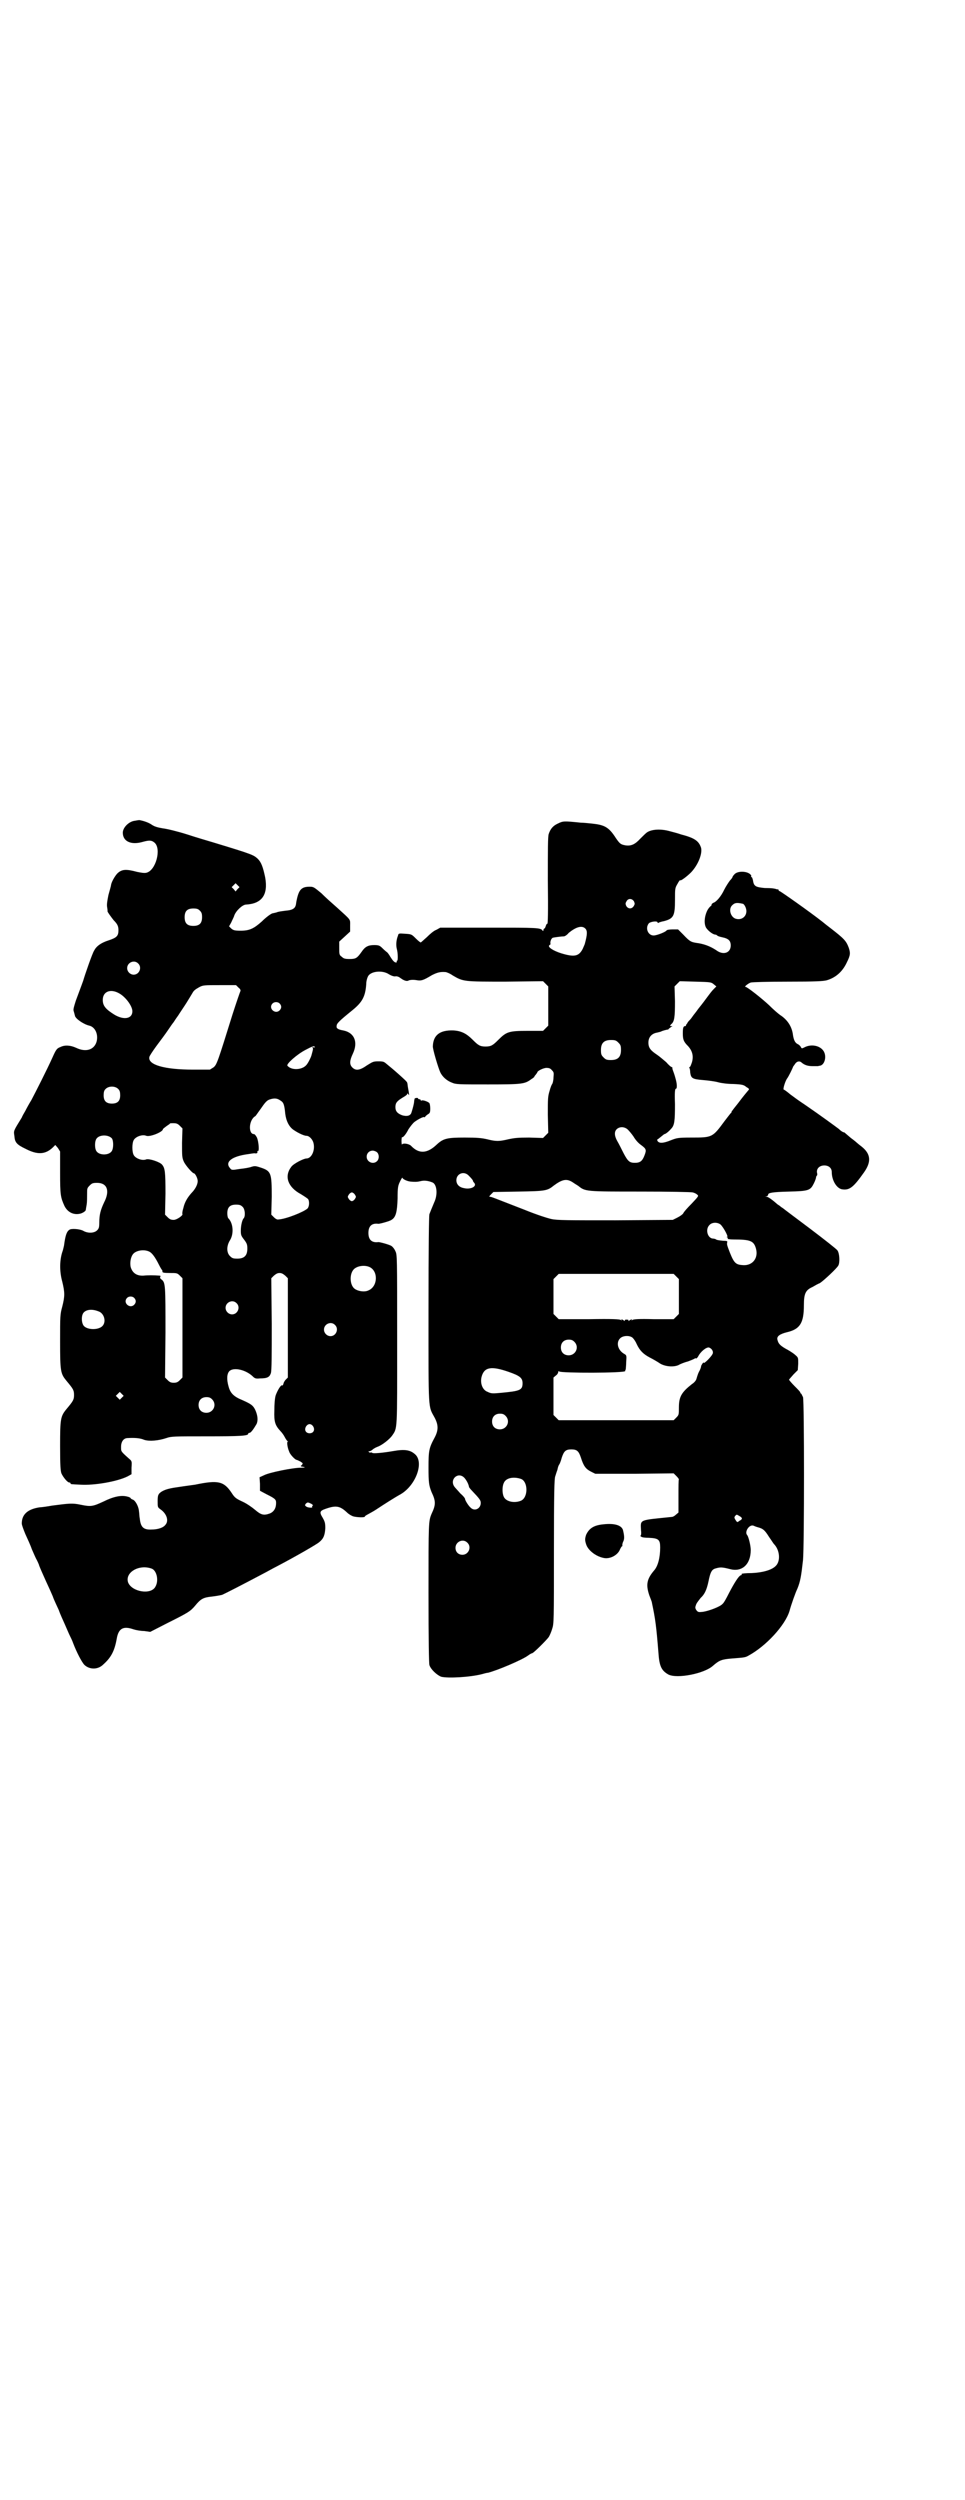 <?xml version="1.0" standalone="no"?>
<!DOCTYPE svg PUBLIC "-//W3C//DTD SVG 20010904//EN"
 "http://www.w3.org/TR/2001/REC-SVG-20010904/DTD/svg10.dtd">
<svg version="1.0" xmlns="http://www.w3.org/2000/svg"
 width="1108pt" height="2870pt" viewBox="0 0 1108 2870"
 preserveAspectRatio="xMidYMid meet">
<g transform="translate(0,2870) scale(0.5,-0.5)"
fill="#000000" stroke="none">
<path d="M307 3855 c-13 -3 -25 -16 -25 -27 0 -20 19 -29 46 -21 15 4 20 4 27
-2 16 -14 3 -64 -19 -69 -5 -1 -11 0 -21 2 -26 7 -35 6 -45 -3 -6 -6 -14 -20
-15 -27 0 -2 -3 -12 -6 -23 -3 -15 -4 -22 -3 -28 1 -5 1 -9 1 -9 -2 0 10 -16
14 -21 9 -9 11 -14 11 -23 0 -13 -4 -17 -22 -23 -19 -6 -29 -14 -34 -24 -4 -6
-21 -55 -25 -69 -1 -3 -4 -11 -17 -46 -4 -13 -6 -19 -5 -23 1 -3 2 -7 2 -7 0
-1 1 -3 1 -4 1 -7 20 -20 33 -23 13 -3 21 -19 17 -36 -5 -19 -24 -26 -47 -15
-13 6 -26 7 -36 2 -8 -3 -10 -5 -18 -23 -13 -29 -40 -82 -49 -99 -5 -8 -11
-19 -14 -25 -3 -5 -7 -12 -8 -15 -19 -31 -19 -30 -17 -42 1 -15 5 -20 26 -30
27 -14 45 -13 62 3 l6 6 6 -7 5 -8 0 -48 c0 -52 1 -57 10 -77 7 -14 20 -21 35
-18 6 1 14 6 14 9 0 1 1 6 2 12 1 6 1 17 1 25 0 12 0 13 6 19 5 5 7 6 17 6 23
0 30 -18 16 -45 -8 -17 -11 -28 -11 -46 0 -11 -1 -14 -5 -18 -7 -7 -22 -7 -32
-1 -7 4 -28 6 -32 2 -6 -4 -9 -13 -12 -36 -1 -4 -2 -9 -3 -12 -7 -19 -8 -46
-1 -71 6 -25 6 -33 0 -57 -5 -18 -5 -22 -5 -80 0 -70 1 -74 15 -91 15 -18 17
-21 17 -32 0 -11 -2 -14 -17 -32 -14 -17 -15 -22 -15 -85 0 -46 1 -57 3 -63 4
-9 14 -21 18 -21 2 0 3 -1 3 -2 0 -2 0 -2 23 -3 31 -2 84 7 108 19 l9 5 0 15
c1 15 1 15 -6 21 -19 17 -18 16 -18 27 0 12 6 20 15 20 16 1 29 0 38 -4 12 -4
33 -2 51 4 11 4 18 4 92 4 78 0 96 1 96 6 0 1 1 2 3 2 3 0 9 8 16 20 4 8 3 20
-3 33 -5 10 -9 13 -29 22 -20 8 -28 16 -32 31 -5 17 -4 30 2 36 10 9 37 3 53
-12 5 -5 7 -6 17 -5 17 0 22 3 25 12 2 6 2 41 2 113 l-1 105 6 6 c5 4 8 6 13
6 5 0 8 -2 13 -6 l6 -6 0 -114 0 -114 -5 -5 c-2 -2 -5 -7 -5 -9 -1 -3 -2 -5
-3 -4 -3 2 -11 -12 -15 -23 -2 -7 -3 -20 -3 -35 -1 -26 2 -34 14 -47 4 -4 8
-10 10 -14 2 -4 5 -8 6 -9 2 0 2 -1 1 -1 -3 0 -1 -14 3 -23 2 -7 14 -19 17
-19 1 0 5 -2 9 -4 6 -4 6 -4 3 -8 -4 -3 -3 -3 3 -4 6 -1 5 -2 -4 -2 -20 0 -73
-11 -85 -17 l-11 -5 1 -15 0 -16 15 -8 c20 -10 22 -12 22 -20 0 -12 -5 -20
-14 -24 -14 -5 -20 -4 -34 8 -7 6 -20 15 -29 19 -15 7 -18 9 -25 20 -18 27
-31 30 -84 19 -6 -1 -16 -2 -42 -6 -22 -3 -32 -7 -39 -13 -4 -4 -5 -7 -5 -19
0 -14 0 -14 7 -19 14 -10 19 -26 11 -35 -5 -7 -18 -11 -32 -11 -19 -1 -25 6
-27 25 -1 4 -1 12 -2 18 -1 11 -9 25 -15 26 -2 1 -4 2 -4 3 0 1 -4 3 -9 4 -13
3 -30 0 -54 -12 -24 -11 -28 -12 -52 -7 -19 4 -26 3 -65 -2 -11 -2 -25 -4 -29
-4 -27 -4 -41 -16 -41 -37 0 -4 4 -14 8 -24 5 -11 12 -26 15 -35 4 -9 9 -21
12 -26 3 -6 5 -11 5 -12 0 0 4 -10 9 -21 11 -25 13 -28 22 -49 3 -9 10 -23 14
-32 3 -9 10 -24 14 -33 4 -9 9 -21 11 -25 2 -4 6 -12 8 -18 8 -21 20 -44 26
-50 12 -11 31 -11 43 1 18 16 26 31 31 59 4 24 15 30 38 22 6 -2 17 -4 25 -4
l14 -2 39 20 c48 24 53 27 64 40 13 16 19 19 38 21 9 1 20 3 24 4 7 3 48 24
97 50 6 3 18 10 28 15 44 23 94 52 98 56 10 8 13 16 14 32 0 12 -1 15 -6 24
-8 13 -7 16 8 21 23 8 32 6 48 -9 4 -4 11 -8 15 -9 8 -2 26 -3 26 0 0 1 3 3 7
5 9 5 13 7 22 13 12 8 40 26 53 33 34 20 53 70 35 90 -12 12 -25 14 -53 9 -23
-4 -46 -6 -47 -4 -1 1 -2 1 -4 1 -1 -1 -3 0 -4 1 -1 2 -1 2 0 2 1 -1 4 0 8 3
3 3 9 6 12 7 11 4 27 17 33 25 13 19 12 8 12 222 0 191 0 194 -4 202 -2 5 -6
10 -9 12 -4 3 -26 9 -30 9 -15 -2 -23 5 -23 21 0 16 8 23 23 21 4 0 26 6 30 9
10 6 13 18 14 49 0 26 1 30 6 40 3 6 5 9 5 8 0 -3 10 -8 18 -9 10 -1 16 -1 24
1 8 2 17 1 27 -3 10 -4 13 -27 4 -46 -7 -17 -8 -19 -11 -27 -1 -5 -2 -72 -2
-220 0 -238 -1 -219 14 -247 9 -17 9 -29 0 -46 -13 -24 -14 -30 -14 -69 0 -34
1 -41 7 -56 10 -21 10 -29 0 -50 -7 -17 -7 -19 -7 -180 0 -117 1 -161 2 -167
3 -10 17 -23 27 -27 16 -4 67 -1 94 6 4 1 10 3 13 3 21 5 80 30 93 40 4 3 8 5
9 5 3 0 33 30 38 37 2 3 6 12 8 19 4 12 4 18 4 179 0 132 1 167 3 171 1 3 3
10 5 15 1 6 3 11 4 12 1 1 4 8 6 16 5 15 9 19 22 19 13 0 17 -4 22 -19 6 -19
11 -26 23 -32 l10 -5 90 0 90 1 6 -6 c4 -4 6 -7 6 -8 -1 0 -1 -17 -1 -38 l0
-38 -6 -5 c-3 -3 -7 -5 -9 -5 -77 -8 -72 -5 -71 -31 1 -7 0 -12 -1 -12 -1 0
-1 -1 1 -2 1 -2 9 -3 18 -3 22 -1 26 -4 26 -22 0 -23 -5 -43 -14 -53 -17 -20
-19 -33 -11 -57 3 -8 6 -15 6 -17 8 -38 10 -53 15 -115 2 -31 7 -41 23 -50 20
-10 82 2 102 20 15 13 20 15 45 17 25 2 29 2 36 6 41 22 85 70 95 103 4 15 14
43 18 51 7 17 9 30 13 66 3 32 3 364 0 374 -2 4 -4 8 -4 8 -1 0 -2 1 -2 2 0 2
-6 8 -13 15 -7 7 -13 14 -13 15 0 1 5 6 10 12 l10 10 1 15 c0 14 0 14 -7 20
-3 3 -11 8 -16 11 -19 10 -23 15 -25 25 -1 7 6 12 22 16 30 7 39 21 39 62 0
27 4 35 20 42 5 3 12 7 17 9 9 6 38 33 42 40 4 7 3 28 -2 35 -2 3 -30 25 -63
50 -32 24 -60 45 -61 46 -1 1 -5 3 -7 5 -2 2 -6 4 -7 5 -10 9 -21 17 -24 17
-4 0 -4 1 0 1 1 1 3 2 3 4 0 4 8 6 48 7 46 1 49 3 57 19 3 6 5 12 5 14 0 1 1
3 2 4 1 0 1 4 0 7 -1 9 6 16 17 16 10 0 17 -6 17 -15 0 -20 12 -39 25 -40 16
-2 25 5 49 39 17 24 16 42 -5 59 -4 3 -9 7 -10 8 -1 1 -8 7 -15 12 -7 6 -13
11 -14 12 0 0 -1 1 -2 1 -2 0 -7 3 -12 8 -8 6 -42 31 -77 55 -18 12 -19 13
-34 24 -7 6 -14 11 -15 11 -3 0 3 19 7 25 4 5 13 24 14 27 0 1 2 3 4 6 4 7 11
9 16 4 6 -5 13 -8 25 -8 6 0 11 0 12 0 1 0 3 1 5 1 11 2 16 22 8 34 -8 12 -27
16 -42 9 -8 -4 -8 -4 -10 0 -1 2 -4 5 -6 6 -7 3 -10 9 -12 21 -2 18 -11 33
-26 44 -8 5 -21 17 -29 25 -16 15 -50 42 -54 42 -4 0 6 8 12 10 4 1 40 2 85 2
65 0 80 1 89 3 21 6 37 20 47 42 8 16 8 21 4 33 -6 16 -11 21 -42 45 -4 3 -13
10 -19 15 -28 22 -96 70 -98 70 -1 0 -2 1 -2 2 0 1 -1 2 -1 2 -1 0 -2 0 -3 0
-5 2 -12 3 -28 3 -21 2 -25 4 -27 18 -1 4 -2 7 -3 7 -1 0 -2 1 -1 2 1 1 -1 4
-4 6 -9 6 -27 6 -34 -1 -3 -3 -5 -6 -5 -7 0 -1 -3 -5 -6 -8 -3 -4 -9 -13 -13
-21 -7 -15 -18 -28 -25 -30 -2 -1 -4 -3 -4 -4 0 -2 -1 -3 -1 -3 -1 0 -5 -4 -8
-9 -6 -11 -9 -27 -5 -38 2 -7 16 -19 23 -19 1 0 3 -1 4 -2 0 -1 6 -3 11 -4 15
-3 20 -8 20 -19 0 -17 -17 -23 -33 -11 -15 10 -30 15 -46 17 -12 2 -15 3 -30
19 l-12 12 -12 0 c-7 0 -13 -1 -14 -2 -2 -4 -23 -12 -30 -12 -13 0 -20 17 -11
28 4 4 20 6 20 2 0 -1 1 -2 2 -1 1 1 7 3 13 4 22 6 25 12 25 49 0 26 0 27 6
37 3 6 6 9 6 8 0 -3 15 8 25 18 16 17 26 42 23 56 -5 16 -15 23 -46 31 -8 3
-21 6 -28 8 -19 5 -39 4 -50 -3 -3 -2 -10 -9 -16 -15 -12 -13 -21 -17 -34 -15
-11 2 -13 4 -22 17 -16 25 -26 30 -55 33 -9 1 -20 2 -25 2 -39 4 -41 4 -53 -2
-11 -5 -17 -12 -21 -24 -2 -6 -2 -36 -2 -106 1 -77 0 -99 -1 -100 -2 0 -3 -3
-4 -6 -1 -3 -2 -5 -3 -5 -1 0 -2 -2 -2 -3 0 -3 -1 -3 -2 -2 -4 7 -12 7 -124 7
l-111 0 -9 -5 c-6 -2 -15 -10 -22 -17 -7 -6 -13 -12 -14 -12 -1 0 -6 4 -11 9
-10 10 -10 10 -25 11 -14 1 -15 1 -16 -4 -4 -10 -5 -21 -3 -30 3 -10 3 -28 1
-28 -1 0 -2 -1 -1 -2 1 -1 0 -2 -2 -2 -3 0 -7 4 -12 12 -4 7 -8 12 -9 12 0 0
-5 4 -9 8 -7 7 -9 8 -20 8 -14 0 -21 -4 -29 -16 -10 -14 -13 -16 -27 -16 -11
0 -14 1 -18 5 -6 4 -6 6 -6 20 l0 15 12 11 13 12 0 14 c0 15 3 11 -30 41 -9 8
-17 15 -18 16 -1 1 -9 8 -18 17 -17 14 -18 15 -27 15 -19 0 -25 -7 -30 -32 -1
-4 -1 -8 -2 -11 -2 -7 -8 -11 -23 -12 -7 -1 -17 -2 -21 -4 -4 -1 -8 -2 -9 -2
-4 -1 -15 -9 -25 -19 -18 -16 -28 -21 -48 -21 -15 0 -17 1 -22 5 l-5 5 5 9 c2
5 6 12 7 16 4 11 19 25 27 25 36 2 51 22 44 62 -5 24 -9 35 -17 43 -10 9 -11
10 -100 37 -13 4 -41 12 -62 19 -22 7 -47 13 -56 14 -12 2 -19 4 -25 8 -7 5
-18 9 -29 11 -2 0 -7 -1 -13 -2z m238 -157 l-4 -5 -4 5 -5 5 5 5 4 4 4 -4 5
-5 -5 -5z m911 -28 c2 -5 2 -6 -1 -11 -5 -7 -13 -6 -17 1 -2 5 -2 6 1 11 4 7
13 6 17 -1z m249 -5 c4 0 9 -10 9 -17 0 -14 -13 -22 -26 -17 -11 5 -15 22 -7
30 6 6 10 7 24 4z m-1246 -16 c4 -4 5 -7 5 -15 0 -14 -6 -20 -20 -20 -14 0
-20 6 -20 20 0 14 6 20 20 20 8 0 11 -1 15 -5z m885 -41 c5 -5 5 -13 -1 -35 0
-1 -3 -7 -5 -12 -9 -17 -19 -19 -49 -10 -19 6 -33 15 -27 19 2 1 3 3 2 3 -1 5
2 13 6 14 5 1 20 3 25 3 2 0 7 3 11 8 16 13 30 18 38 10z m-1027 -80 c10 -9 3
-26 -10 -26 -8 0 -15 7 -15 15 0 13 16 20 25 11z m576 -25 c5 -3 10 -5 14 -5
5 1 9 -1 13 -4 8 -6 15 -8 19 -5 3 1 10 2 20 0 9 -1 13 0 33 12 12 6 19 8 31
7 2 0 10 -3 17 -8 24 -14 25 -14 121 -14 l86 1 6 -6 6 -6 0 -45 0 -45 -6 -6
-6 -6 -36 0 c-42 0 -48 -2 -66 -20 -13 -13 -17 -16 -30 -16 -13 0 -17 3 -30
16 -14 14 -26 20 -44 21 -30 1 -46 -10 -47 -36 -1 -6 13 -52 17 -60 5 -11 16
-20 27 -24 9 -4 15 -4 83 -4 79 0 84 1 99 12 5 3 8 6 7 6 0 0 1 2 3 4 2 3 4 5
4 6 0 3 14 10 21 10 5 0 9 -1 12 -5 5 -5 5 -6 4 -17 0 -7 -2 -14 -3 -15 -1 -1
-4 -8 -6 -16 -4 -13 -4 -18 -4 -55 l1 -41 -6 -6 -6 -6 -32 1 c-26 0 -34 -1
-48 -4 -21 -5 -28 -5 -48 0 -13 3 -23 4 -52 4 -40 0 -49 -2 -64 -16 -22 -21
-41 -22 -59 -3 -5 5 -19 7 -21 3 0 -2 -1 2 -1 8 0 6 1 10 1 9 2 -2 9 6 15 18
4 6 10 14 14 17 8 6 20 12 22 11 1 -1 2 0 2 0 0 1 3 4 6 6 5 3 6 4 6 14 0 5
-1 11 -2 12 -2 3 -15 8 -18 6 -1 -1 -2 0 -2 1 0 1 -1 2 -3 2 -2 0 -3 1 -3 2 0
2 -8 1 -8 -1 0 -1 -1 -4 -1 -6 0 -4 -3 -16 -6 -25 -2 -8 -10 -10 -21 -7 -11 4
-16 9 -16 19 0 10 4 14 17 22 7 4 11 7 10 9 -1 1 0 1 2 -1 3 -3 3 -3 2 1 0 2
-1 8 -2 13 -1 5 -1 10 -2 12 0 2 -9 10 -19 19 -10 9 -22 19 -27 23 -7 6 -8 7
-20 7 -12 0 -13 -1 -26 -9 -17 -12 -26 -13 -34 -5 -7 7 -6 16 1 31 13 27 4 49
-22 54 -12 2 -16 5 -15 10 0 6 5 11 37 37 22 18 29 31 31 59 0 7 2 14 4 18 6
12 33 15 48 5z m746 -23 l6 -5 -5 -5 c-6 -6 -8 -9 -20 -25 -5 -7 -13 -17 -17
-22 -4 -6 -10 -13 -12 -16 -2 -3 -5 -7 -7 -9 -2 -2 -5 -5 -6 -8 -2 -2 -3 -4
-3 -5 1 0 0 -1 -1 -1 -5 0 -6 -4 -6 -17 0 -14 2 -19 12 -29 10 -11 13 -23 9
-37 -2 -6 -4 -11 -5 -11 -1 0 -2 -1 -1 -2 1 -1 2 -6 2 -11 2 -13 5 -15 30 -17
12 -1 27 -3 34 -5 7 -2 22 -4 35 -4 21 -1 24 -2 30 -7 7 -4 7 -5 4 -8 -5 -6
-11 -13 -23 -29 -7 -9 -13 -16 -13 -17 -1 0 -2 -2 -2 -3 0 -1 -1 -3 -2 -3 -1
-1 -7 -9 -14 -18 -28 -38 -28 -38 -77 -38 -30 0 -33 -1 -46 -6 -17 -7 -27 -8
-31 -2 -1 2 -1 4 0 4 1 0 4 3 8 6 4 3 7 6 8 6 2 0 9 5 15 12 8 8 9 18 9 57 -1
27 0 35 2 35 3 0 3 10 0 21 -3 11 -3 11 -7 22 -1 2 -1 5 -1 6 0 0 -1 1 -2 1
-1 0 -7 5 -12 11 -6 5 -15 13 -21 17 -15 10 -20 16 -20 28 0 13 8 21 20 23 4
1 9 2 10 3 2 1 12 4 15 4 1 0 1 1 2 2 1 1 3 2 5 4 4 2 4 2 0 2 -3 0 -3 0 0 4
8 6 9 17 9 53 l-1 34 6 6 6 6 36 -1 c35 -1 36 -1 42 -6z m-1091 -8 c4 -3 5 -6
4 -8 -1 -2 -9 -25 -18 -53 -34 -109 -36 -116 -44 -122 l-8 -5 -39 0 c-65 0
-104 11 -100 29 0 2 8 14 16 25 9 12 21 28 27 37 6 9 11 16 12 17 1 1 5 8 11
16 5 8 14 21 19 29 5 8 11 18 14 23 3 6 8 9 15 13 9 5 11 5 48 5 l37 0 6 -6z
m-276 -12 c16 -8 32 -30 32 -42 0 -17 -19 -21 -41 -8 -21 13 -27 21 -27 34 0
19 17 26 36 16z m370 -24 c5 -5 5 -11 0 -16 -10 -10 -27 5 -16 16 4 4 12 4 16
0z m778 -90 c5 -5 6 -7 6 -17 0 -16 -7 -23 -23 -23 -10 0 -12 1 -17 6 -5 5 -6
7 -6 17 0 16 7 23 23 23 10 0 12 -1 17 -6z m-697 -10 c1 -1 -1 -1 -3 -1 -3 1
-4 1 -3 0 3 -2 2 -4 -2 -19 -2 -6 -8 -18 -12 -22 -10 -11 -34 -12 -43 -1 -3 4
22 26 41 36 17 9 20 10 22 7z m-451 -97 c3 -3 4 -7 4 -14 0 -13 -6 -19 -19
-19 -13 0 -19 6 -19 19 0 7 1 11 4 14 7 8 23 8 30 0z m372 -26 c7 -4 9 -9 11
-30 2 -17 9 -31 20 -38 12 -8 24 -13 29 -13 6 0 14 -8 16 -17 4 -17 -5 -35
-16 -35 -7 0 -30 -12 -35 -19 -17 -22 -8 -47 22 -63 8 -5 16 -10 17 -12 3 -6
2 -17 -2 -21 -9 -8 -49 -24 -66 -25 -3 -1 -7 1 -11 5 l-6 6 1 41 c0 54 -1 59
-25 67 -12 4 -14 4 -21 2 -5 -2 -17 -4 -27 -5 -19 -3 -19 -3 -23 2 -12 14 4
27 42 32 6 1 13 2 14 2 5 -1 8 0 7 3 0 2 0 3 1 2 4 -2 2 22 -2 31 -2 4 -5 8
-7 8 -13 0 -12 32 3 41 1 0 6 8 12 16 11 16 15 21 23 23 10 3 16 2 23 -3z
m-231 -58 l6 -6 -1 -33 c0 -30 0 -34 4 -43 4 -9 20 -27 23 -27 3 0 9 -11 9
-18 0 -8 -6 -19 -14 -27 -9 -10 -16 -21 -19 -35 -2 -6 -3 -13 -2 -14 1 -3 -13
-13 -20 -13 -6 0 -9 1 -14 6 l-6 6 1 48 c0 50 -1 59 -8 67 -5 6 -29 14 -36 12
-9 -4 -25 2 -29 10 -4 7 -4 27 0 34 4 8 20 14 29 10 9 -3 38 9 38 15 0 1 4 4
8 7 4 3 8 5 8 6 0 1 4 1 8 1 7 0 10 -1 15 -6z m1029 -9 c3 -3 9 -10 13 -16 4
-7 11 -15 17 -19 12 -9 13 -11 8 -24 -5 -13 -10 -17 -22 -17 -12 0 -16 3 -26
22 -5 10 -11 22 -14 27 -7 12 -8 22 -2 28 7 7 19 6 26 -1z m-1185 -20 c4 -6 4
-24 -1 -30 -7 -9 -27 -9 -34 0 -5 6 -5 24 0 30 7 9 27 9 35 0z m609 -32 c5 -5
5 -15 0 -20 -9 -9 -24 -2 -24 10 0 8 6 14 14 14 3 0 8 -2 10 -4z m210 -53 c7
-7 10 -11 10 -12 0 -1 1 -3 3 -5 7 -8 -8 -16 -24 -12 -11 2 -17 9 -17 18 0 15
17 22 28 11z m238 -15 c3 -2 9 -6 14 -9 16 -13 17 -13 143 -13 63 0 117 -1
120 -2 4 -1 8 -3 10 -5 4 -3 3 -4 -13 -21 -9 -9 -18 -19 -19 -22 -2 -3 -8 -7
-14 -10 l-10 -5 -132 -1 c-109 0 -134 0 -147 3 -9 2 -34 10 -61 21 -75 29 -76
30 -80 30 -2 0 -2 1 3 6 l5 5 58 1 c63 1 66 2 81 14 19 14 29 16 42 8z m-499
-29 c3 -5 3 -5 0 -10 -2 -3 -5 -5 -7 -5 -2 0 -5 2 -7 5 -3 5 -3 5 0 10 2 3 5
5 7 5 2 0 5 -2 7 -5z m-258 -28 c6 -5 7 -23 2 -27 -3 -4 -6 -16 -6 -28 0 -10
1 -12 8 -21 6 -8 7 -11 7 -20 0 -16 -7 -23 -23 -23 -10 0 -12 1 -17 6 -8 8 -8
23 0 36 9 14 8 38 -3 50 -2 1 -3 7 -3 12 0 14 6 20 20 20 8 0 11 -1 15 -5z
m1098 -41 c7 -7 18 -28 15 -28 -2 0 -2 -1 0 -1 1 -1 2 -2 1 -3 -1 -1 5 -2 13
-2 39 0 47 -3 52 -21 6 -22 -8 -39 -29 -38 -17 1 -21 4 -31 29 -7 18 -7 19 -6
24 1 2 -1 3 -9 3 -12 1 -16 2 -18 4 -1 0 -3 1 -5 1 -13 0 -19 21 -9 31 6 7 19
7 26 1z m-1312 -62 c6 -3 13 -12 22 -30 3 -6 6 -11 7 -12 1 -1 1 -2 1 -4 0 -2
3 -3 17 -3 16 0 17 0 23 -6 l6 -6 0 -114 0 -114 -6 -6 c-5 -5 -8 -6 -14 -6 -6
0 -9 1 -14 6 l-6 6 1 103 c0 109 0 115 -9 122 -3 2 -4 4 -3 6 1 2 1 3 -2 3
-12 1 -28 1 -36 0 -16 -1 -26 6 -30 20 -2 10 0 23 6 30 7 8 25 11 37 5z m505
-35 c21 -9 20 -45 -2 -54 -10 -5 -28 -1 -34 6 -9 10 -9 32 0 42 7 8 24 11 36
6z m705 -22 l6 -6 0 -40 0 -40 -6 -6 -6 -6 -46 0 c-33 1 -47 0 -49 -2 -2 -2
-2 -1 -1 1 1 1 -1 1 -4 -1 -3 -2 -5 -3 -4 -1 1 1 0 2 -4 2 -4 0 -5 -1 -4 -2 1
-2 -1 -1 -4 1 -3 2 -5 2 -4 1 1 -2 1 -3 -1 -1 -2 2 -21 3 -73 2 l-70 0 -6 6
-6 6 0 40 0 40 6 6 6 6 132 0 132 0 6 -6z m-1245 -49 c5 -5 5 -11 0 -16 -10
-10 -27 5 -16 16 4 4 12 4 16 0z m235 -12 c10 -9 3 -26 -10 -26 -8 0 -15 7
-15 15 0 13 16 20 25 11z m-317 -19 c13 -4 19 -24 9 -34 -9 -9 -33 -9 -42 0
-6 6 -7 24 -1 31 6 7 19 9 34 3z m543 -31 c10 -9 3 -26 -10 -26 -8 0 -15 7
-15 15 0 13 16 20 25 11z m684 -30 c3 -3 7 -9 9 -14 7 -15 15 -23 30 -31 8 -4
18 -10 21 -12 12 -9 34 -11 46 -5 3 2 13 6 21 8 8 3 15 6 16 7 0 0 1 1 2 0 1
-1 3 1 5 4 6 12 19 22 25 21 6 -2 10 -8 9 -13 -1 -6 -21 -26 -21 -22 0 3 -6
-6 -6 -8 0 -2 -2 -8 -5 -13 -3 -6 -5 -14 -6 -17 -1 -3 -5 -8 -10 -11 -24 -19
-30 -29 -30 -54 0 -16 0 -17 -6 -23 l-6 -6 -132 0 -132 0 -6 6 -6 6 0 43 0 43
6 5 c3 2 5 6 5 8 0 2 1 2 2 1 3 -4 152 -4 152 1 -1 0 0 2 1 4 0 2 1 9 1 17 1
14 1 15 -4 18 -15 8 -20 26 -10 36 7 7 23 7 29 1z m-134 -9 c12 -12 3 -31 -13
-31 -11 0 -18 7 -18 18 0 11 7 18 18 18 6 0 9 -1 13 -5z m-151 -69 c26 -9 32
-14 32 -26 0 -16 -6 -18 -48 -22 -21 -2 -24 -2 -32 2 -12 4 -18 20 -14 35 6
22 22 25 62 11z m-888 -59 l-5 -5 -4 4 -5 5 4 4 5 5 4 -4 5 -5 -4 -4z m207 -4
c12 -12 3 -31 -13 -31 -11 0 -18 7 -18 18 0 11 7 18 18 18 6 0 9 -1 13 -5z
m674 -38 c12 -12 3 -31 -13 -31 -11 0 -18 7 -18 18 0 11 7 18 18 18 6 0 9 -1
13 -5z m-442 -24 c5 -8 1 -16 -8 -16 -9 0 -13 8 -8 16 2 3 5 5 8 5 3 0 6 -2 8
-5z m348 -119 c5 -6 9 -14 10 -20 0 -1 3 -5 6 -8 19 -20 21 -23 21 -29 0 -13
-14 -20 -23 -11 -5 4 -13 17 -13 20 0 2 -5 8 -11 13 -5 6 -12 13 -14 16 -11
17 10 35 24 19z m130 -2 c16 -7 16 -43 -1 -50 -15 -6 -34 -2 -39 9 -4 8 -4 24
0 32 5 12 23 15 40 9z m-482 -57 c3 -2 5 -4 3 -4 -1 -1 -2 -2 -1 -3 2 -3 -11
-2 -14 1 -3 2 -3 3 -1 6 4 4 5 4 13 0z m983 -28 c7 -4 8 -7 0 -11 -5 -4 -5 -4
-9 2 -3 5 -3 6 -1 9 4 4 3 4 10 0z m43 -26 c11 -3 15 -6 25 -22 5 -7 10 -15
11 -16 14 -14 16 -40 4 -51 -9 -9 -30 -15 -55 -16 -13 0 -23 -1 -23 -2 1 -1 0
-3 -2 -3 -5 -2 -15 -18 -27 -41 -6 -12 -12 -23 -15 -25 -5 -6 -31 -16 -45 -18
-10 -1 -11 -1 -15 4 -3 5 -3 6 0 14 2 4 7 10 10 14 9 8 14 19 18 38 4 20 7 26
14 29 13 4 16 4 36 -1 27 -7 47 11 47 44 0 10 -5 30 -8 34 -7 7 4 25 14 22 2
-1 7 -3 11 -4z m-668 -35 c11 -10 3 -28 -11 -28 -9 0 -16 6 -16 16 0 14 17 22
27 12z m-724 -60 c11 -5 16 -27 8 -41 -10 -20 -55 -12 -63 10 -7 23 26 42 55
31z"/>
<path d="M1386 2240 c-22 -2 -33 -9 -40 -24 -3 -9 -3 -13 0 -22 4 -13 21 -27
39 -31 15 -4 34 6 39 20 2 4 4 7 5 7 1 0 1 1 0 1 0 1 0 5 2 9 3 6 3 12 0 25
-2 12 -18 18 -45 15z"/>
</g>
</svg>
